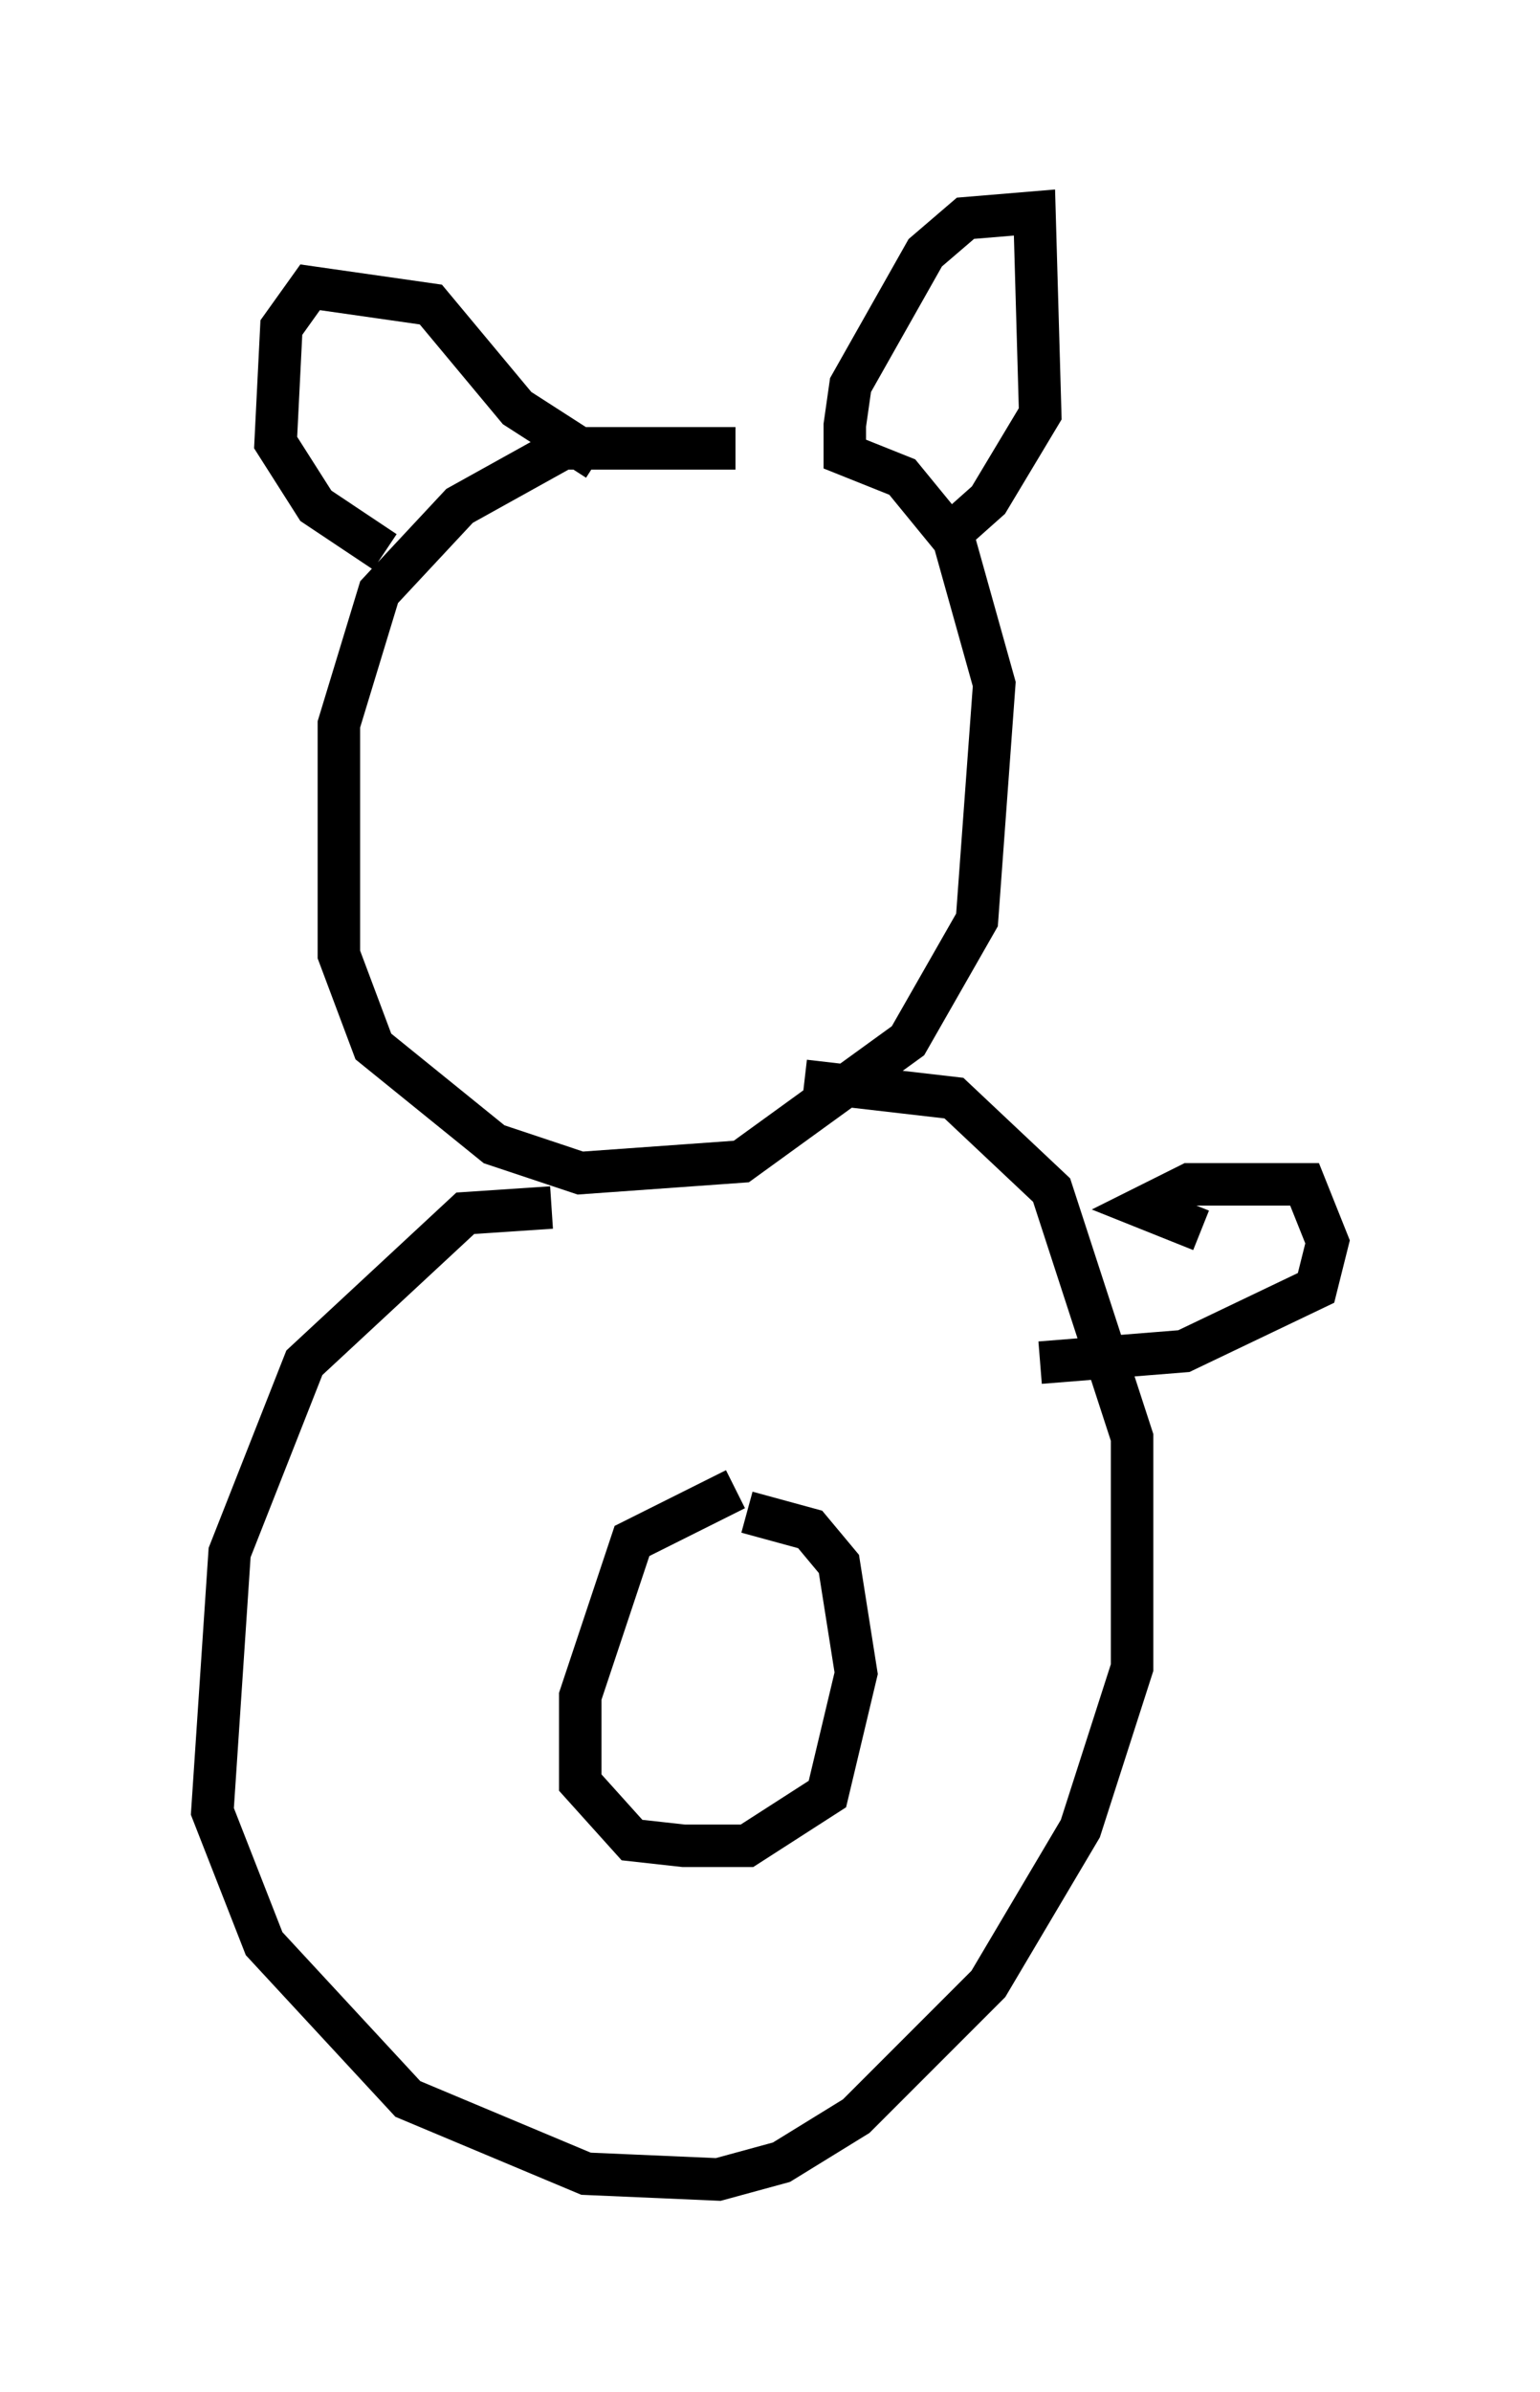 <?xml version="1.0" encoding="utf-8" ?>
<svg baseProfile="full" height="56.278" version="1.1" width="36.251" xmlns="http://www.w3.org/2000/svg" xmlns:ev="http://www.w3.org/2001/xml-events" xmlns:xlink="http://www.w3.org/1999/xlink"><defs /><rect fill="white" height="56.278" width="36.251" x="0" y="0" /><path d="M18.396, 11.089 m-1.083, -0.541 l-4.059, 0.0 -2.436, 1.353 l-1.894, 2.03 -0.947, 3.112 l0.0, 5.413 0.812, 2.165 l2.842, 2.3 2.03, 0.677 l3.789, -0.271 3.924, -2.842 l1.624, -2.842 0.406, -5.548 l-0.947, -3.383 -1.218, -1.488 l-1.353, -0.541 0.0, -0.677 l0.135, -0.947 1.759, -3.112 l0.947, -0.812 1.624, -0.135 l0.135, 4.736 -1.218, 2.03 l-1.218, 1.083 m-7.984, -2.03 l-1.894, -1.218 -2.03, -2.436 l-2.842, -0.406 -0.677, 0.947 l-0.135, 2.706 0.947, 1.488 l1.624, 1.083 m3.924, 15.426 l-2.03, 0.135 -3.789, 3.518 l-1.759, 4.465 -0.406, 6.089 l1.218, 3.112 3.383, 3.654 l4.195, 1.759 3.112, 0.135 l1.488, -0.406 1.759, -1.083 l3.112, -3.112 2.165, -3.654 l1.218, -3.789 0.0, -5.413 l-1.894, -5.819 -2.3, -2.165 l-3.518, -0.406 m-1.624, 9.607 l-2.436, 1.218 -1.218, 3.654 l0.0, 2.03 1.218, 1.353 l1.218, 0.135 1.488, 0.0 l1.894, -1.218 0.677, -2.842 l-0.406, -2.571 -0.677, -0.812 l-1.488, -0.406 m10.69, -6.631 l-1.353, -0.541 1.083, -0.541 l2.706, 0.0 0.541, 1.353 l-0.271, 1.083 -3.112, 1.488 l-3.383, 0.271 " fill="none" stroke="black" stroke-width="1" /></svg>